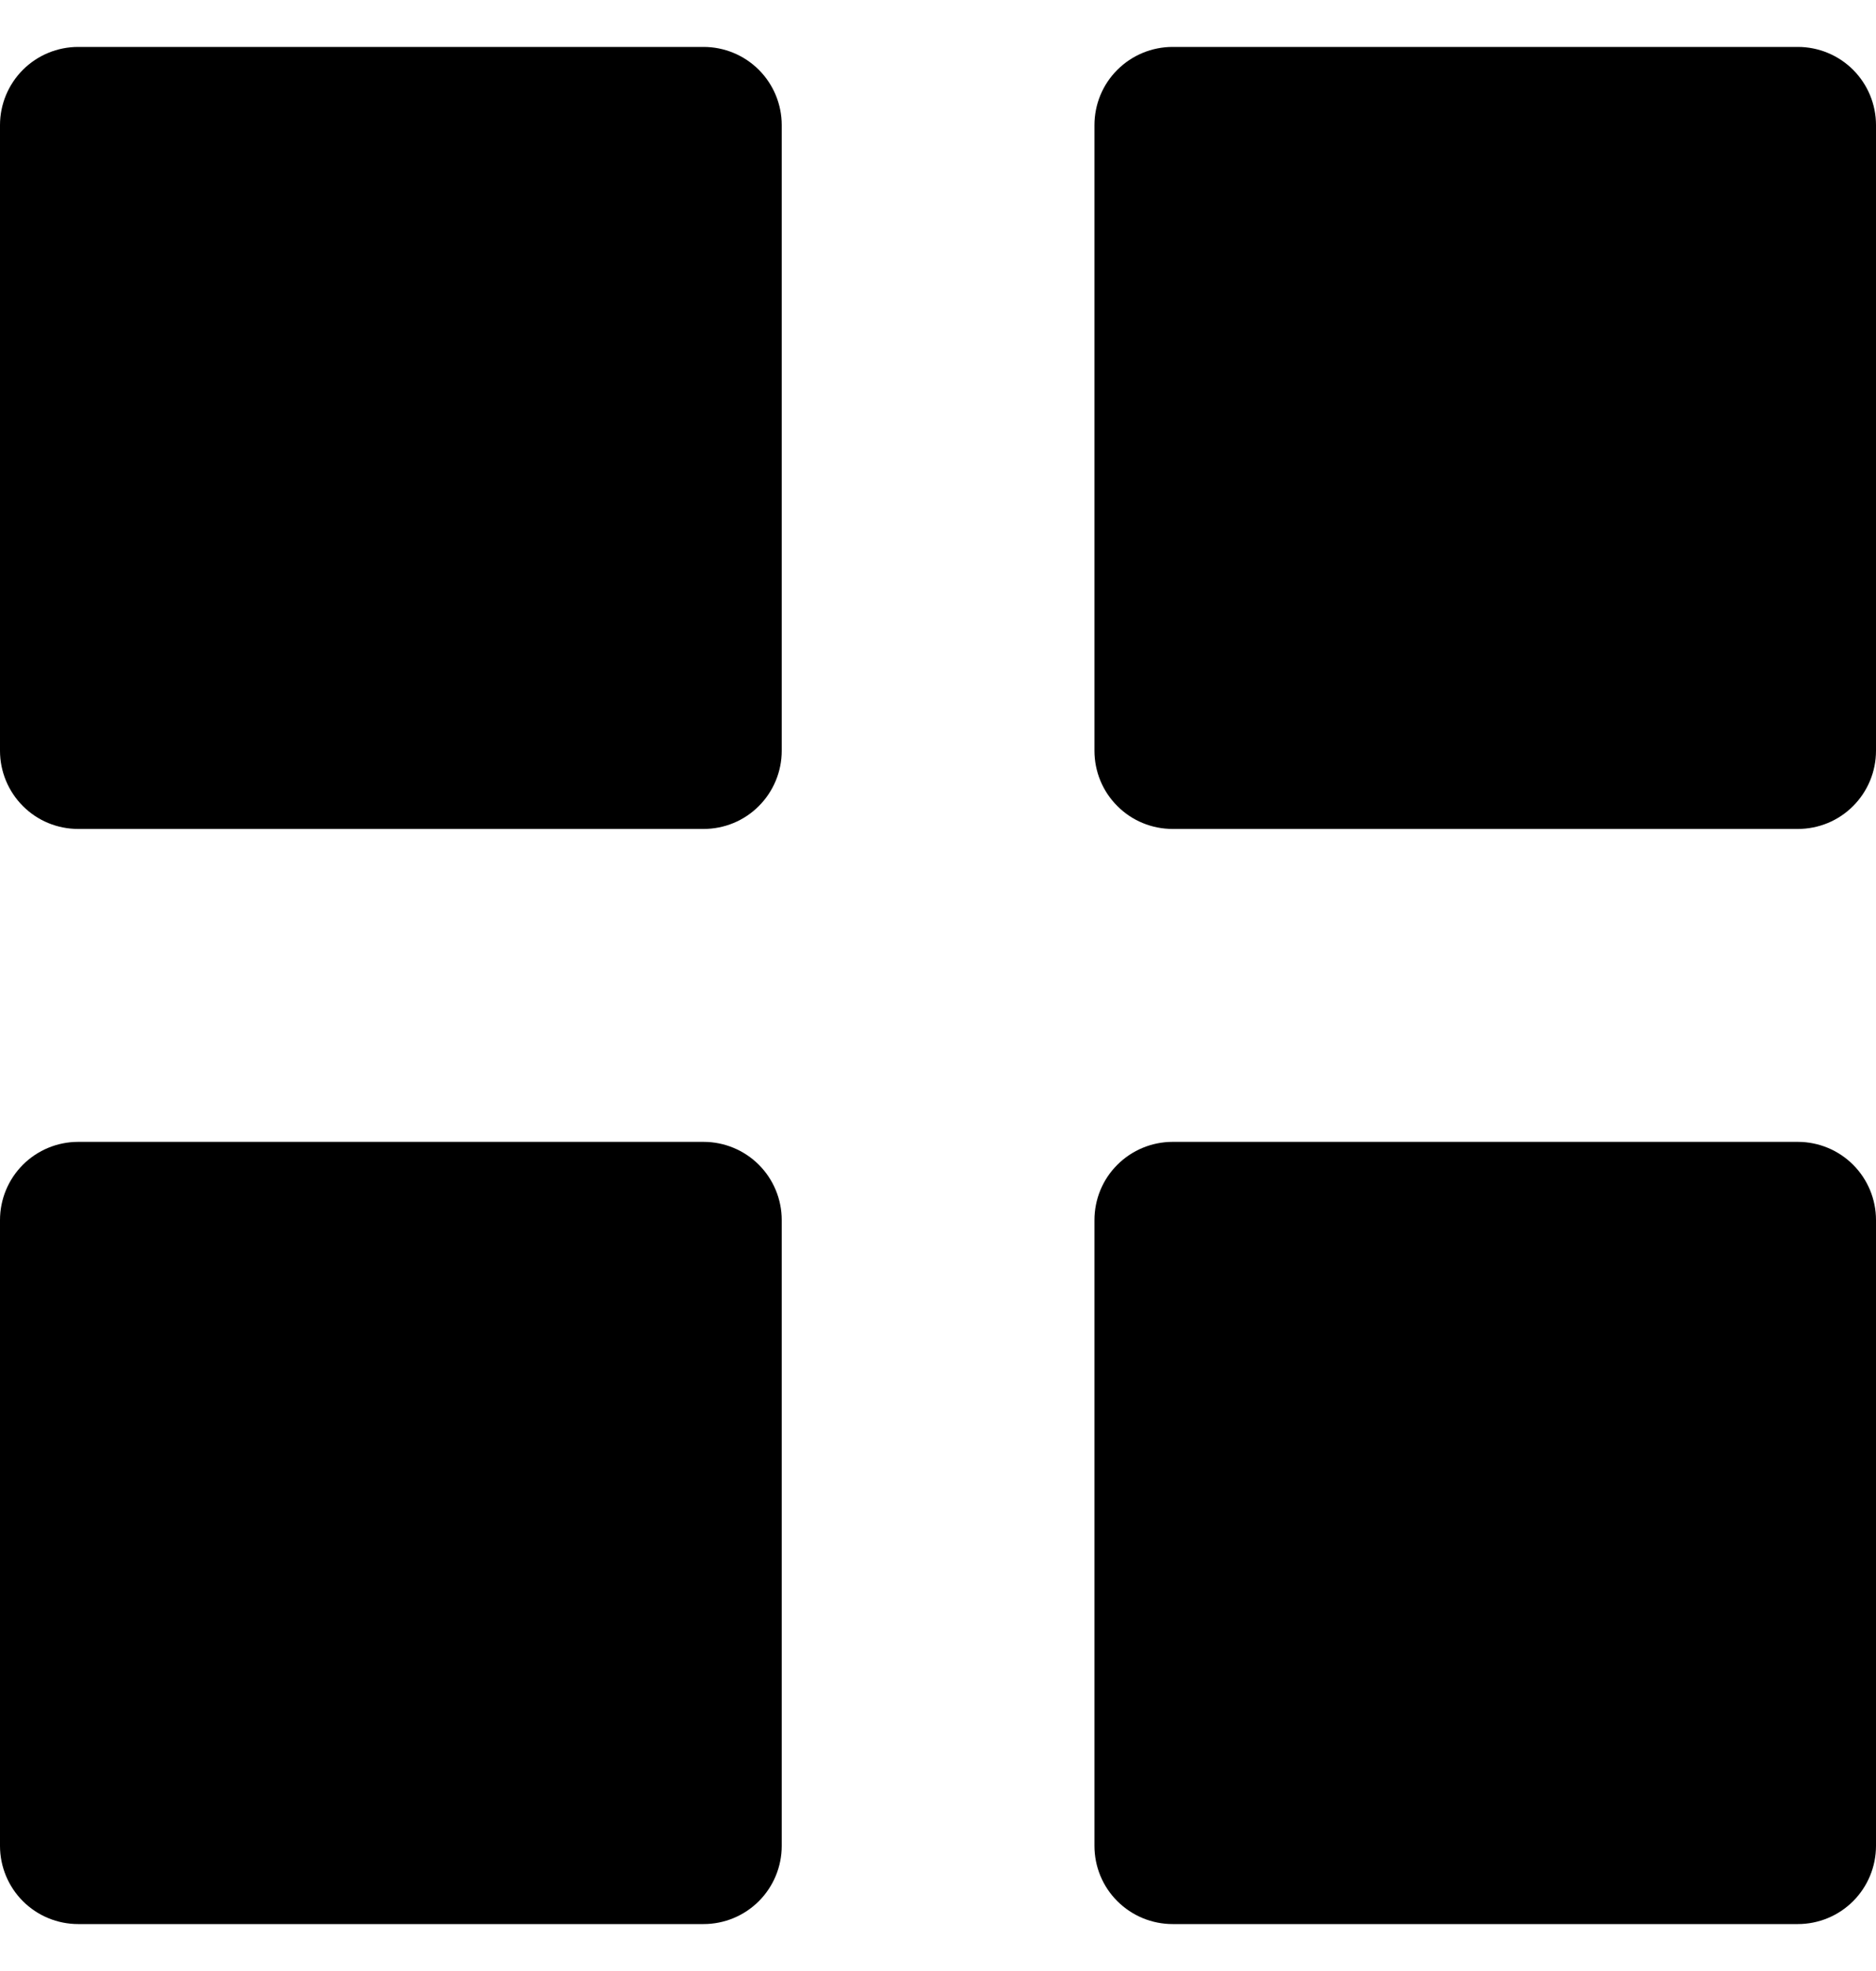 <svg width="20" height="21" viewBox="0 0 20 21" fill="none" xmlns="http://www.w3.org/2000/svg">
<path d="M0.833 8.832C0.612 8.832 0.4 8.745 0.244 8.588C0.088 8.432 0 8.22 0 7.999V1.333C0 1.112 0.088 0.9 0.244 0.744C0.4 0.588 0.612 0.5 0.833 0.5H7.501C7.722 0.5 7.934 0.588 8.09 0.744C8.246 0.9 8.334 1.112 8.334 1.333V7.999C8.334 8.22 8.246 8.432 8.09 8.588C7.934 8.745 7.722 8.832 7.501 8.832H0.833ZM12.501 8.832C12.28 8.832 12.068 8.745 11.912 8.588C11.755 8.432 11.668 8.22 11.668 7.999V1.333C11.668 1.112 11.755 0.9 11.912 0.744C12.068 0.588 12.28 0.5 12.501 0.5H19.167C19.388 0.5 19.6 0.588 19.756 0.744C19.912 0.9 20 1.112 20 1.333V7.999C20 8.22 19.912 8.432 19.756 8.588C19.6 8.745 19.388 8.832 19.167 8.832H12.501ZM0.833 20.5C0.612 20.5 0.4 20.412 0.244 20.256C0.088 20.1 0 19.888 0 19.667V12.999C0 12.778 0.088 12.566 0.244 12.41C0.4 12.254 0.612 12.166 0.833 12.166H7.501C7.722 12.166 7.934 12.254 8.09 12.41C8.246 12.566 8.334 12.778 8.334 12.999V19.667C8.334 19.888 8.246 20.1 8.09 20.256C7.934 20.412 7.722 20.5 7.501 20.5H0.833ZM12.501 20.5C12.28 20.5 12.068 20.412 11.912 20.256C11.755 20.1 11.668 19.888 11.668 19.667V12.999C11.668 12.778 11.755 12.566 11.912 12.41C12.068 12.254 12.28 12.166 12.501 12.166H19.167C19.388 12.166 19.6 12.254 19.756 12.41C19.912 12.566 20 12.778 20 12.999V19.667C20 19.888 19.912 20.1 19.756 20.256C19.6 20.412 19.388 20.5 19.167 20.5H12.501Z" fill="black"/>
</svg>
